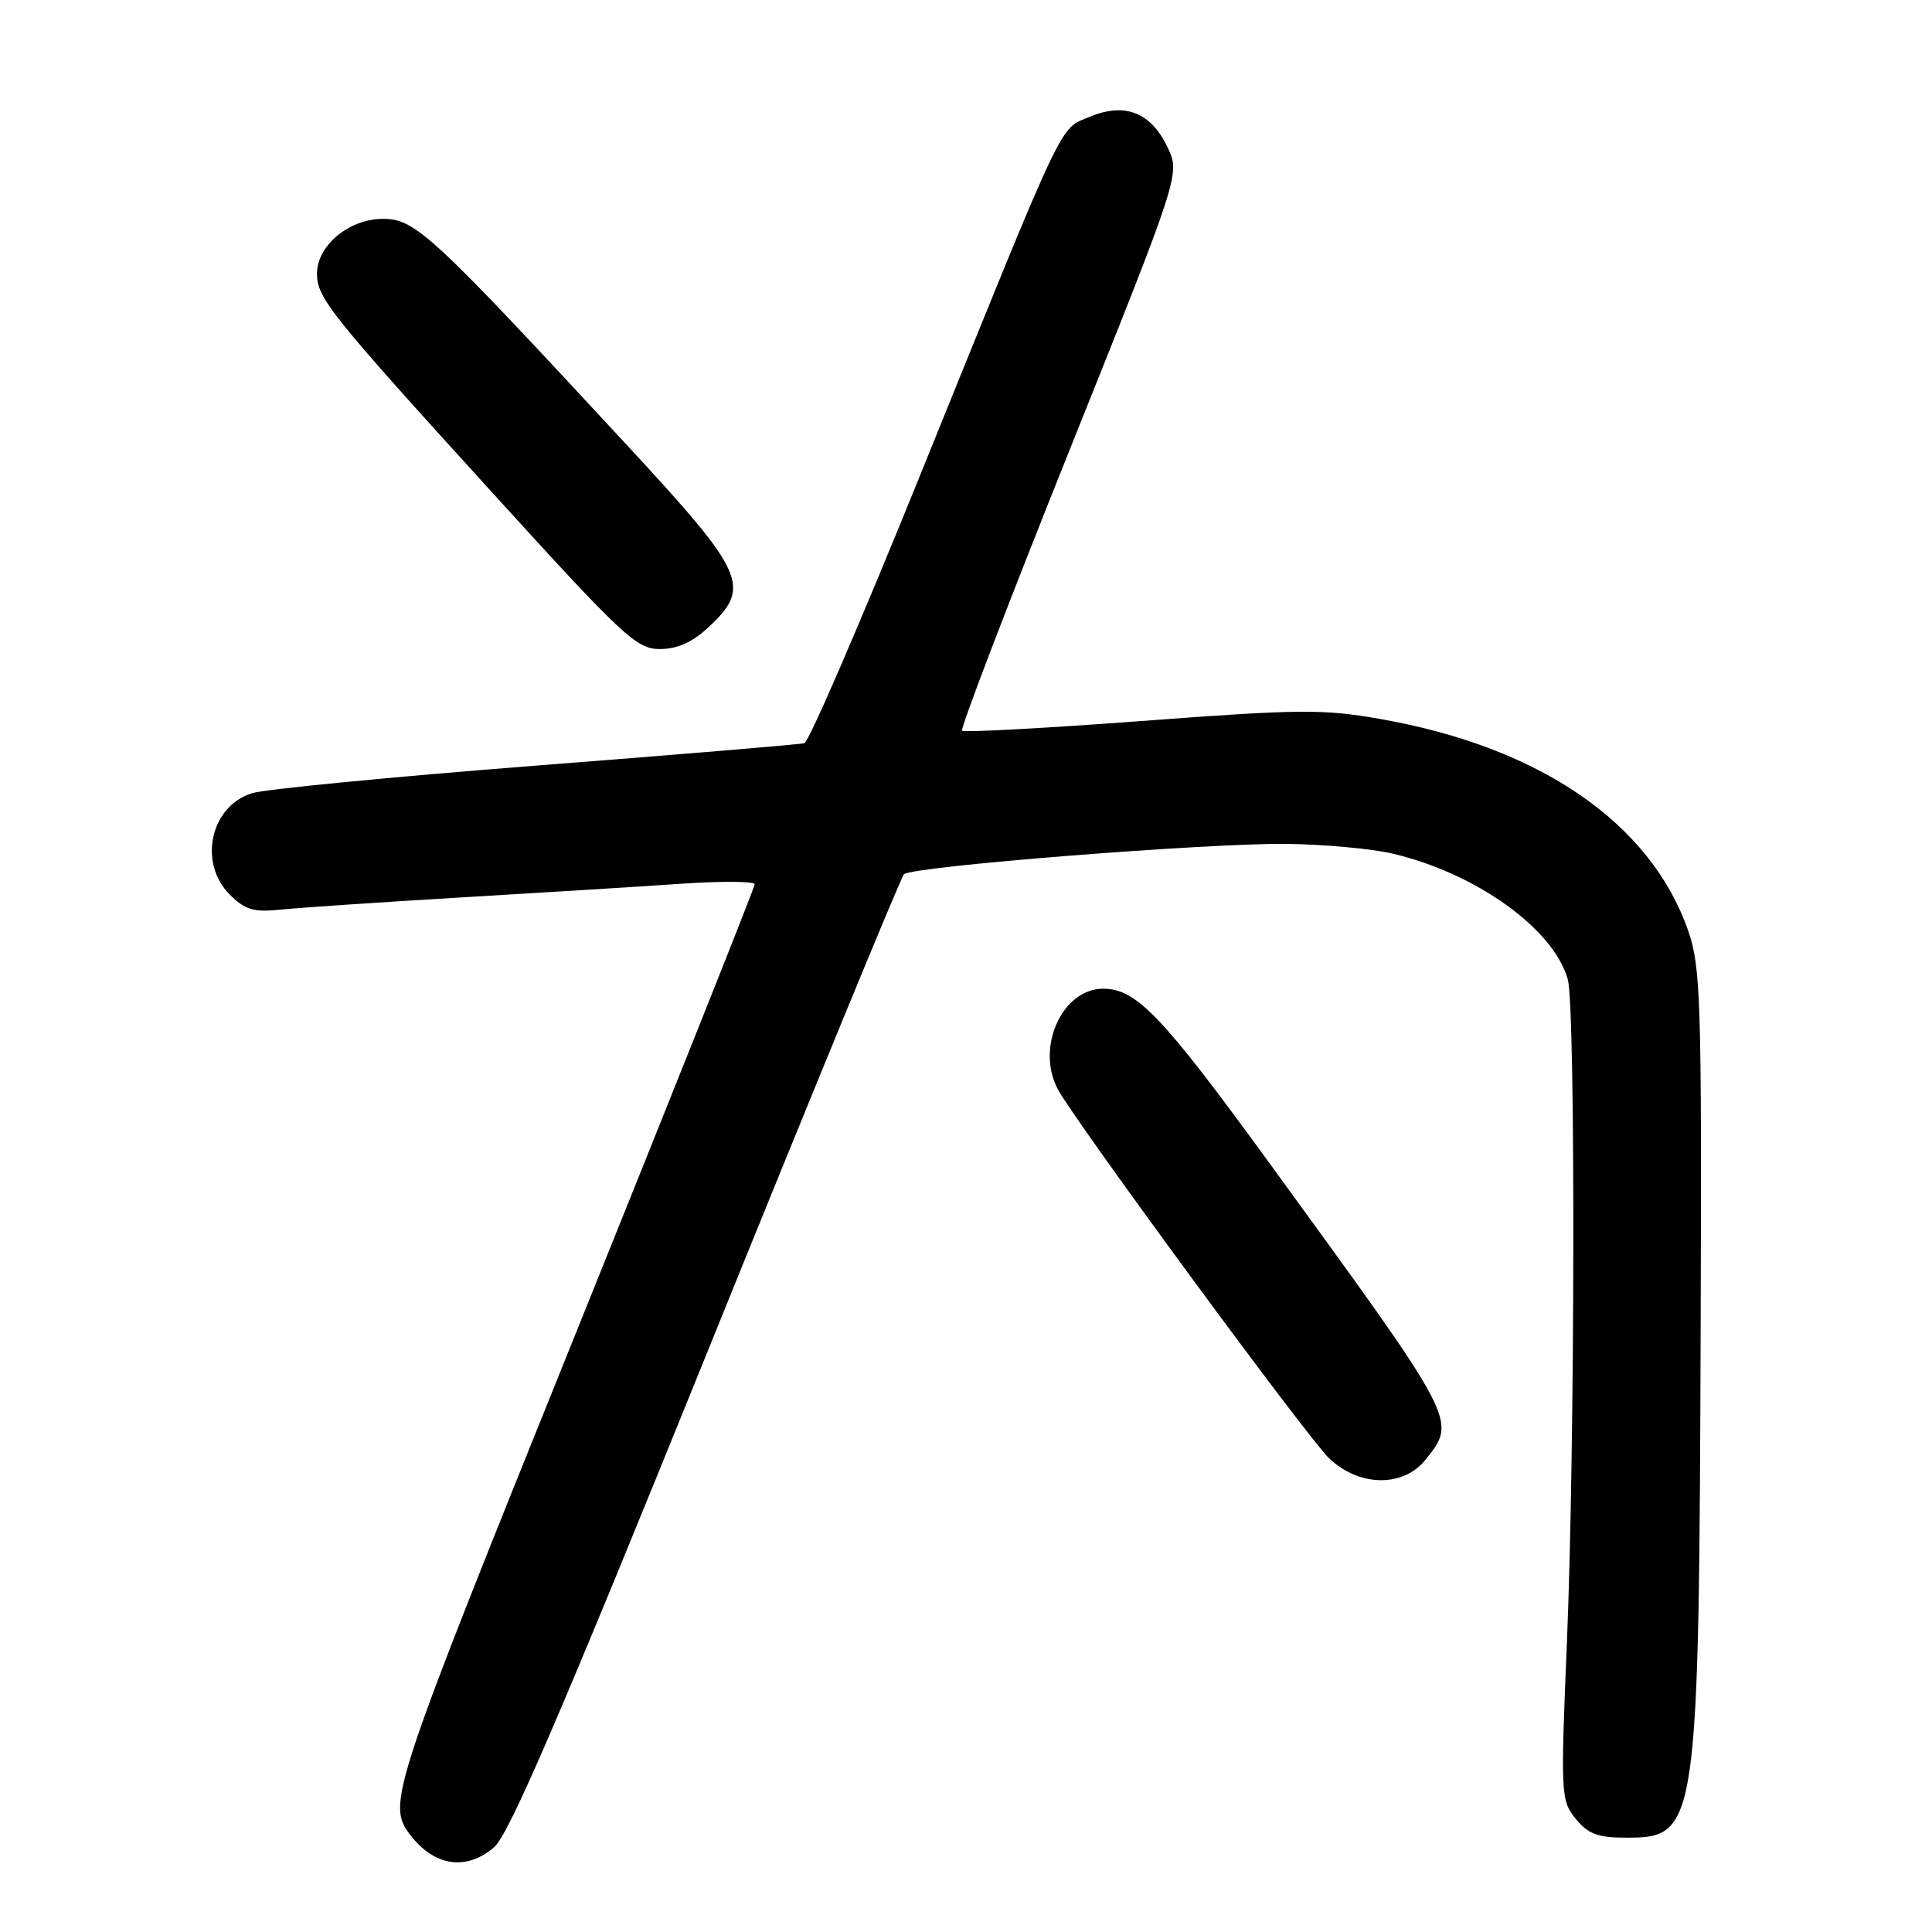 <?xml version="1.0" encoding="UTF-8" standalone="no"?>
<!DOCTYPE svg PUBLIC "-//W3C//DTD SVG 1.1//EN" "http://www.w3.org/Graphics/SVG/1.1/DTD/svg11.dtd" >
<svg xmlns="http://www.w3.org/2000/svg" xmlns:xlink="http://www.w3.org/1999/xlink" version="1.1" viewBox="0 0 256 256">
 <g >
 <path fill="currentColor"
d=" M 65.49 244.75 C 67.45 243.06 74.45 226.80 93.58 179.52 C 107.59 144.88 119.38 116.23 119.78 115.84 C 120.85 114.80 160.12 111.69 170.50 111.82 C 175.45 111.88 181.75 112.46 184.50 113.10 C 195.59 115.70 205.86 123.07 207.74 129.77 C 208.77 133.48 208.70 191.60 207.63 217.50 C 206.78 237.81 206.82 238.58 208.79 241.00 C 210.43 243.02 211.72 243.50 215.50 243.50 C 224.97 243.50 225.13 242.39 225.35 174.50 C 225.49 132.47 225.34 128.05 223.69 123.32 C 218.73 109.08 204.10 99.01 183.00 95.29 C 175.32 93.93 172.27 93.96 151.23 95.54 C 138.43 96.50 127.74 97.07 127.48 96.82 C 127.22 96.56 133.62 79.85 141.70 59.69 C 156.39 23.05 156.39 23.05 154.70 19.50 C 152.50 14.89 149.05 13.53 144.41 15.47 C 140.28 17.20 141.49 14.64 121.97 62.85 C 114.10 82.29 107.18 98.32 106.58 98.48 C 105.99 98.64 89.97 99.98 71.00 101.45 C 52.02 102.93 35.10 104.57 33.40 105.10 C 27.88 106.81 26.23 114.32 30.44 118.53 C 32.47 120.57 33.61 120.90 37.19 120.53 C 39.56 120.28 50.27 119.56 61.00 118.92 C 71.72 118.29 84.89 117.47 90.25 117.10 C 95.61 116.74 100.00 116.77 100.00 117.17 C 100.00 117.57 89.19 144.70 75.98 177.45 C 51.83 237.31 51.26 239.04 54.31 243.07 C 57.52 247.31 61.79 247.95 65.49 244.75 Z  M 188.93 193.37 C 193.05 188.13 193.27 188.55 168.12 154.00 C 153.99 134.59 150.58 131.02 146.20 131.01 C 140.76 130.99 137.22 138.79 140.16 144.32 C 142.45 148.60 173.28 190.55 176.13 193.25 C 180.14 197.05 185.99 197.10 188.93 193.37 Z  M 93.89 83.10 C 99.59 77.78 98.80 75.98 83.34 59.27 C 57.11 30.93 55.04 29.00 50.73 29.00 C 46.25 29.00 42.00 32.54 42.00 36.26 C 42.00 39.48 43.76 41.67 65.29 65.34 C 82.61 84.39 84.34 86.00 87.43 86.00 C 89.76 86.00 91.74 85.11 93.89 83.10 Z "/>
</g>
</svg>